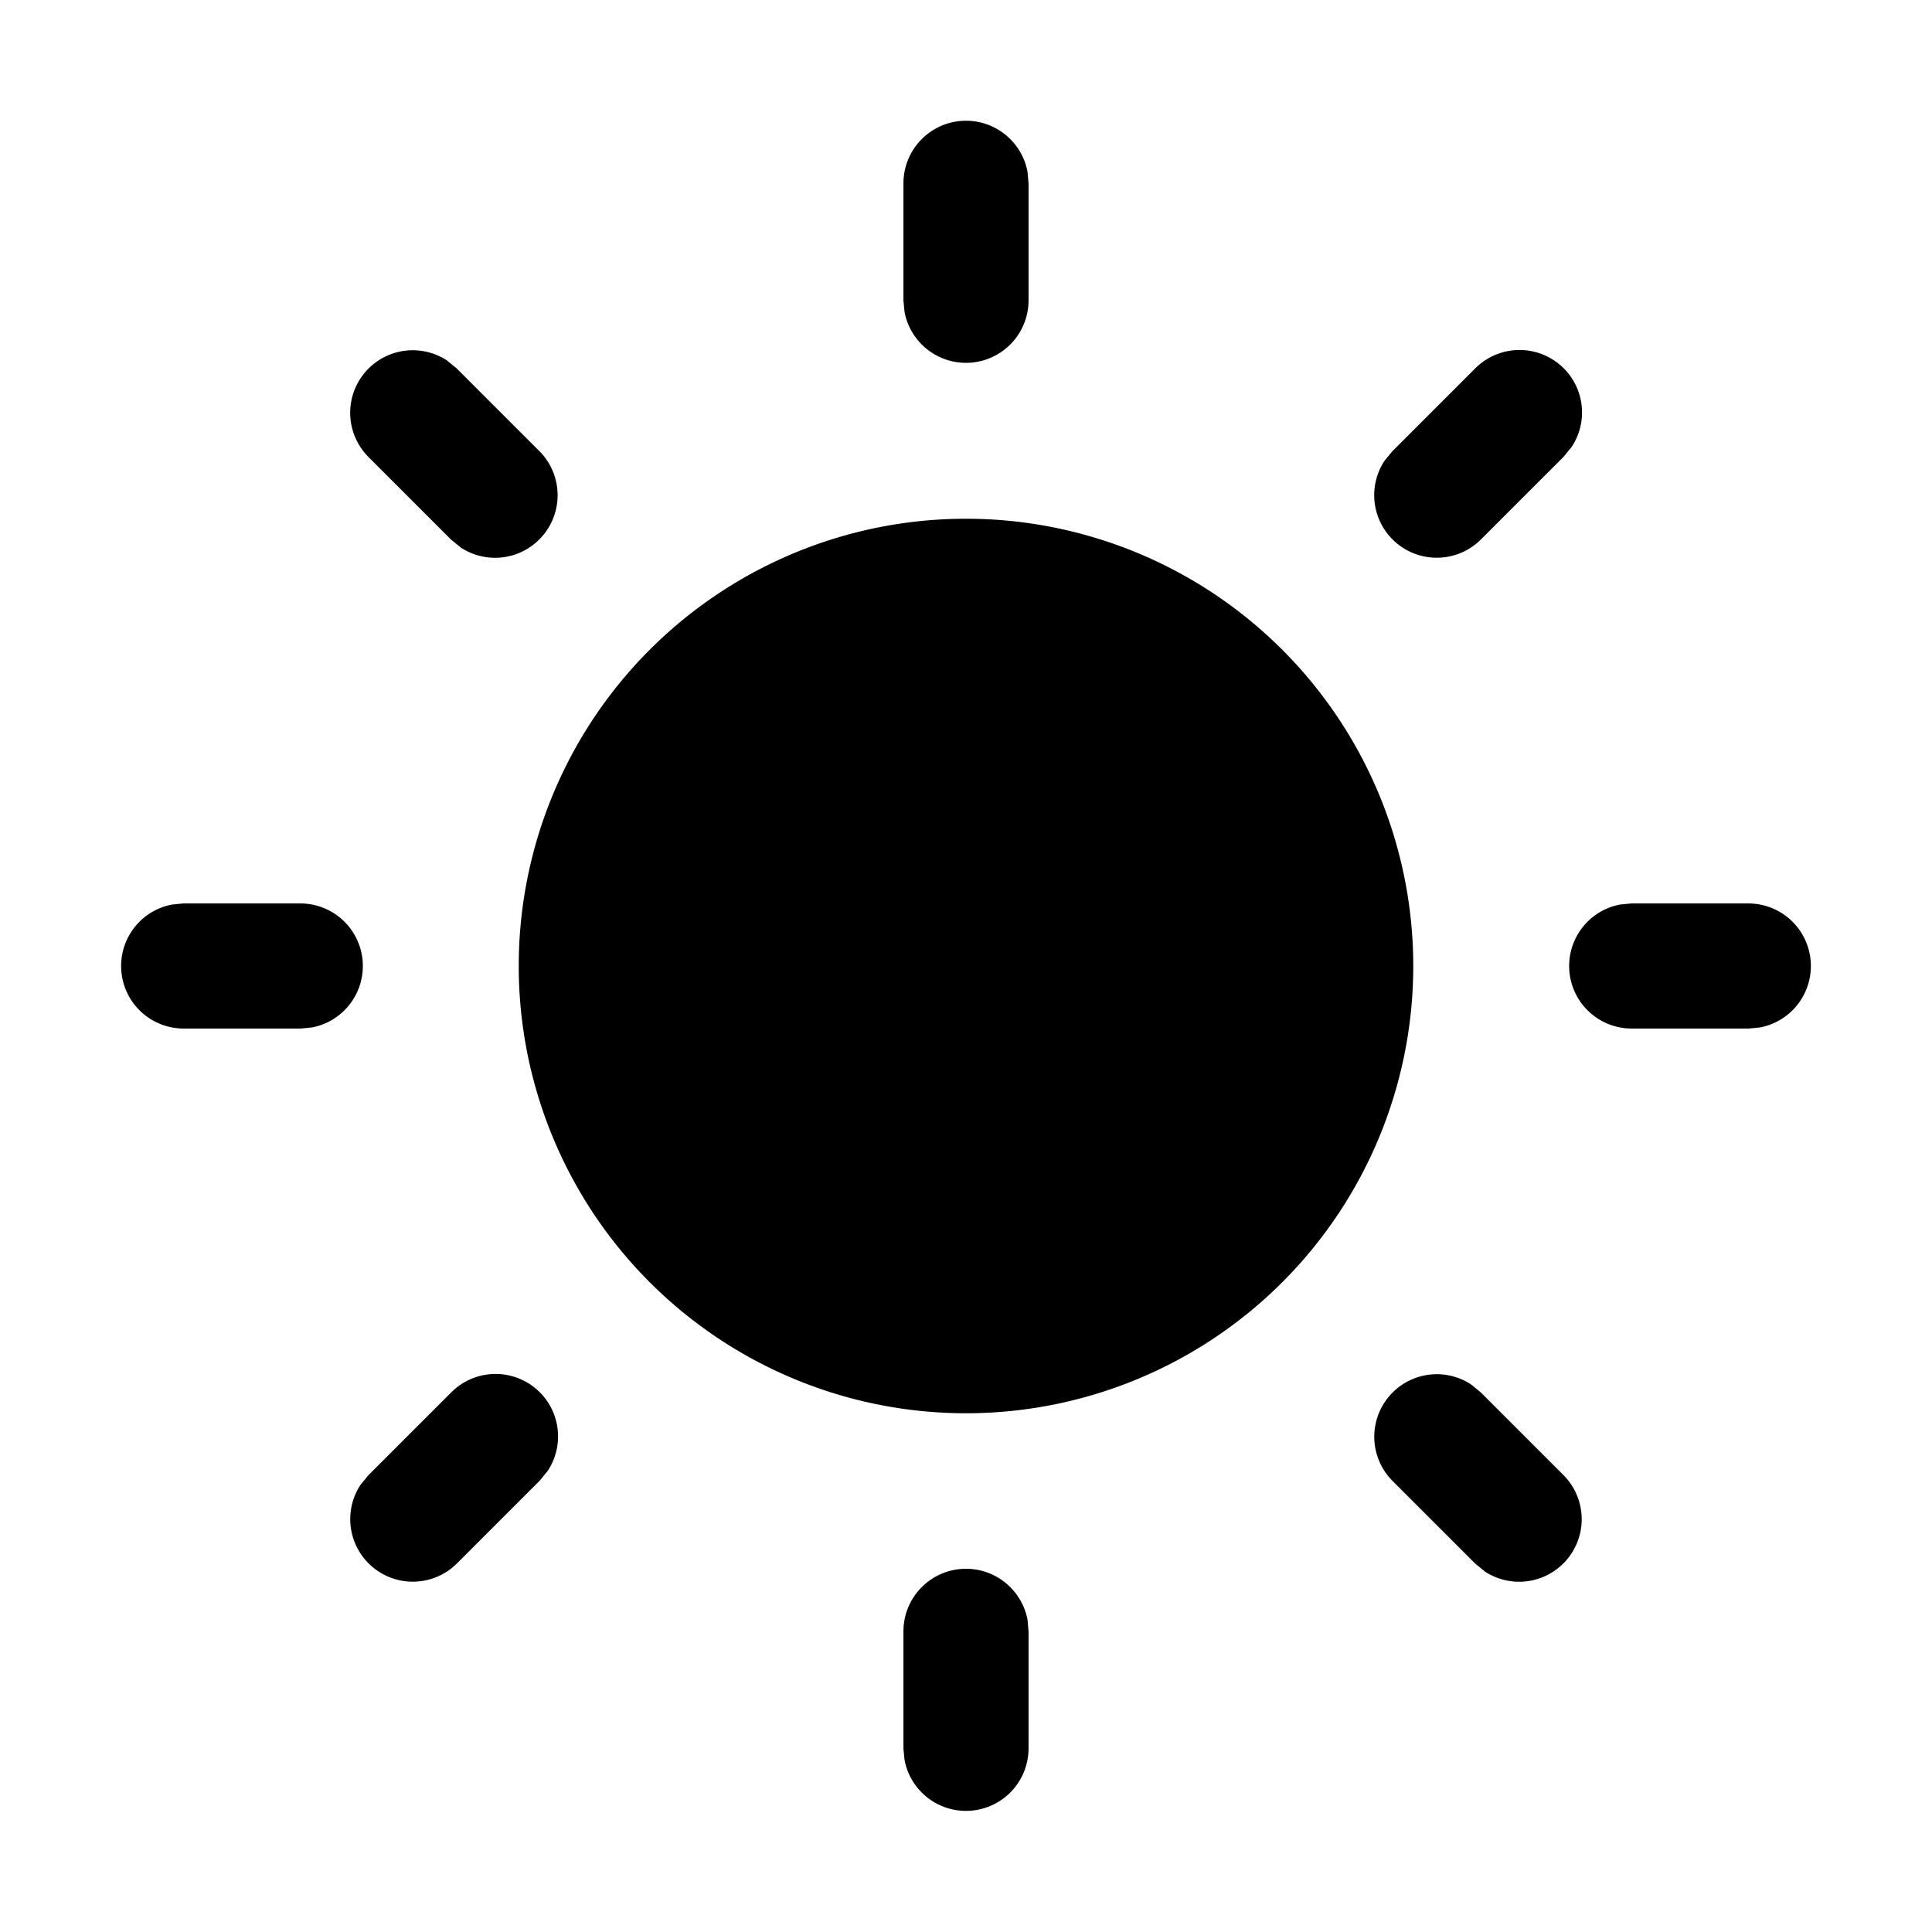 <svg xmlns="http://www.w3.org/2000/svg" fill="none" viewBox="0 0 16 16"><path fill="currentColor" d="M8 12.992c.254 0 .466.183.51.425l.008.093v.972a.518.518 0 0 1-1.027.093l-.009-.093v-.972c0-.286.232-.518.518-.518Zm4.181-1.528.081.066.688.688a.518.518 0 0 1-.651.798l-.081-.066-.688-.688a.518.518 0 0 1 .651-.798Zm-7.711.066c.177.177.199.45.066.651l-.066.081-.688.688a.518.518 0 0 1-.798-.651l.066-.081.688-.688a.518.518 0 0 1 .732 0ZM8 4.296a3.704 3.704 0 1 1 0 7.408 3.704 3.704 0 0 1 0-7.408Zm6.482 3.186a.518.518 0 0 1 .093 1.027l-.093.009h-.972a.518.518 0 0 1-.093-1.027l.093-.009h.972Zm-11.992 0a.518.518 0 0 1 .093 1.027l-.093.009h-.972a.518.518 0 0 1-.093-1.027l.093-.009h.972ZM12.95 3.05c.177.177.199.45.066.651l-.066.081-.688.688a.518.518 0 0 1-.798-.651l.066-.081.688-.688a.518.518 0 0 1 .732 0ZM3.7 2.984l.081.066.688.688a.518.518 0 0 1-.651.798l-.081-.066-.688-.688a.518.518 0 0 1 .651-.798ZM8 1c.254 0 .466.183.51.425l.008.093v.972a.518.518 0 0 1-1.027.093l-.009-.093v-.972C7.482 1.232 7.714 1 8 1Z"/></svg>